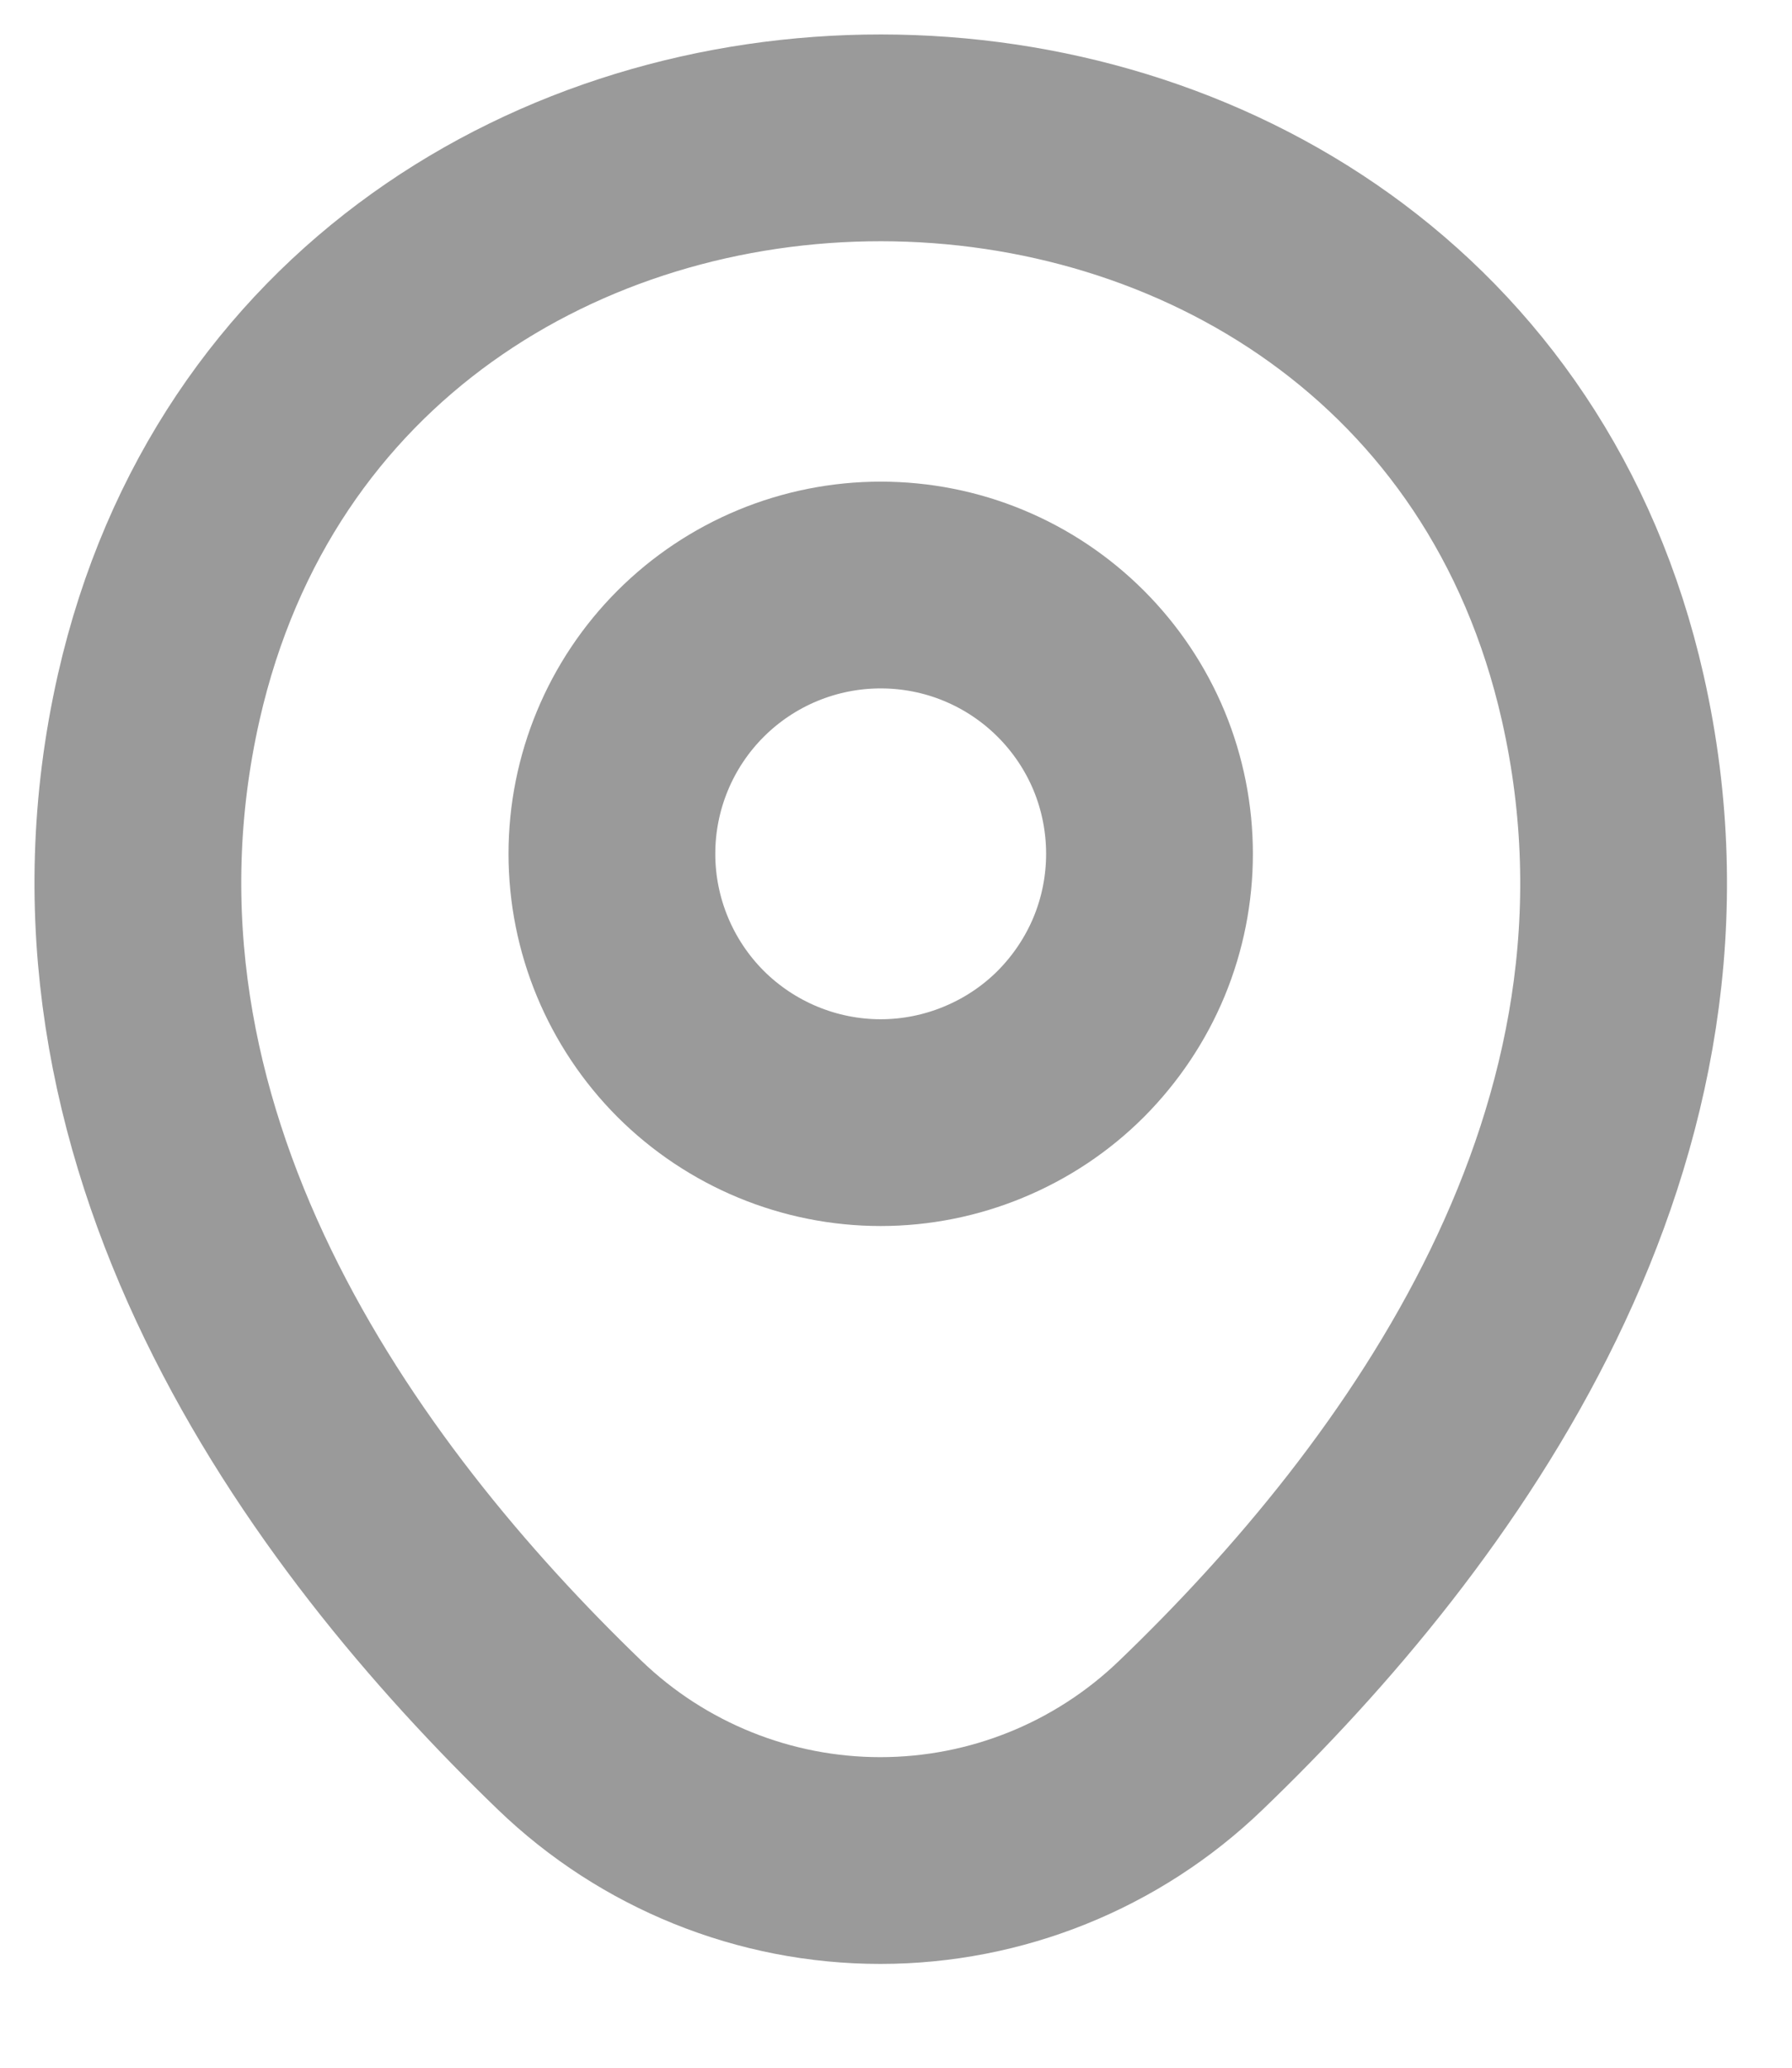 <svg width="13" height="15" viewBox="0 0 13 15" fill="none" xmlns="http://www.w3.org/2000/svg">
<path d="M6.389 8.144C6.645 8.144 6.899 8.093 7.135 7.995C7.372 7.897 7.587 7.754 7.768 7.573C7.949 7.391 8.093 7.176 8.191 6.94C8.289 6.703 8.339 6.45 8.339 6.194C8.339 5.938 8.289 5.684 8.191 5.447C8.093 5.211 7.949 4.996 7.768 4.815C7.587 4.634 7.372 4.49 7.135 4.392C6.899 4.294 6.645 4.244 6.389 4.244C5.872 4.244 5.376 4.449 5.01 4.815C4.645 5.18 4.439 5.676 4.439 6.194C4.439 6.711 4.645 7.207 5.01 7.573C5.376 7.938 5.872 8.144 6.389 8.144Z" stroke="#707070" stroke-opacity="0.7" stroke-width="1.5"/>
<path d="M1.152 5.056C2.383 -0.356 10.402 -0.35 11.627 5.062C12.345 8.238 10.37 10.925 8.639 12.588C8.034 13.171 7.227 13.497 6.386 13.497C5.546 13.497 4.738 13.171 4.133 12.588C2.408 10.925 0.433 8.231 1.152 5.056Z" stroke="#707070" stroke-opacity="0.7" stroke-width="1.5"/>
</svg>
